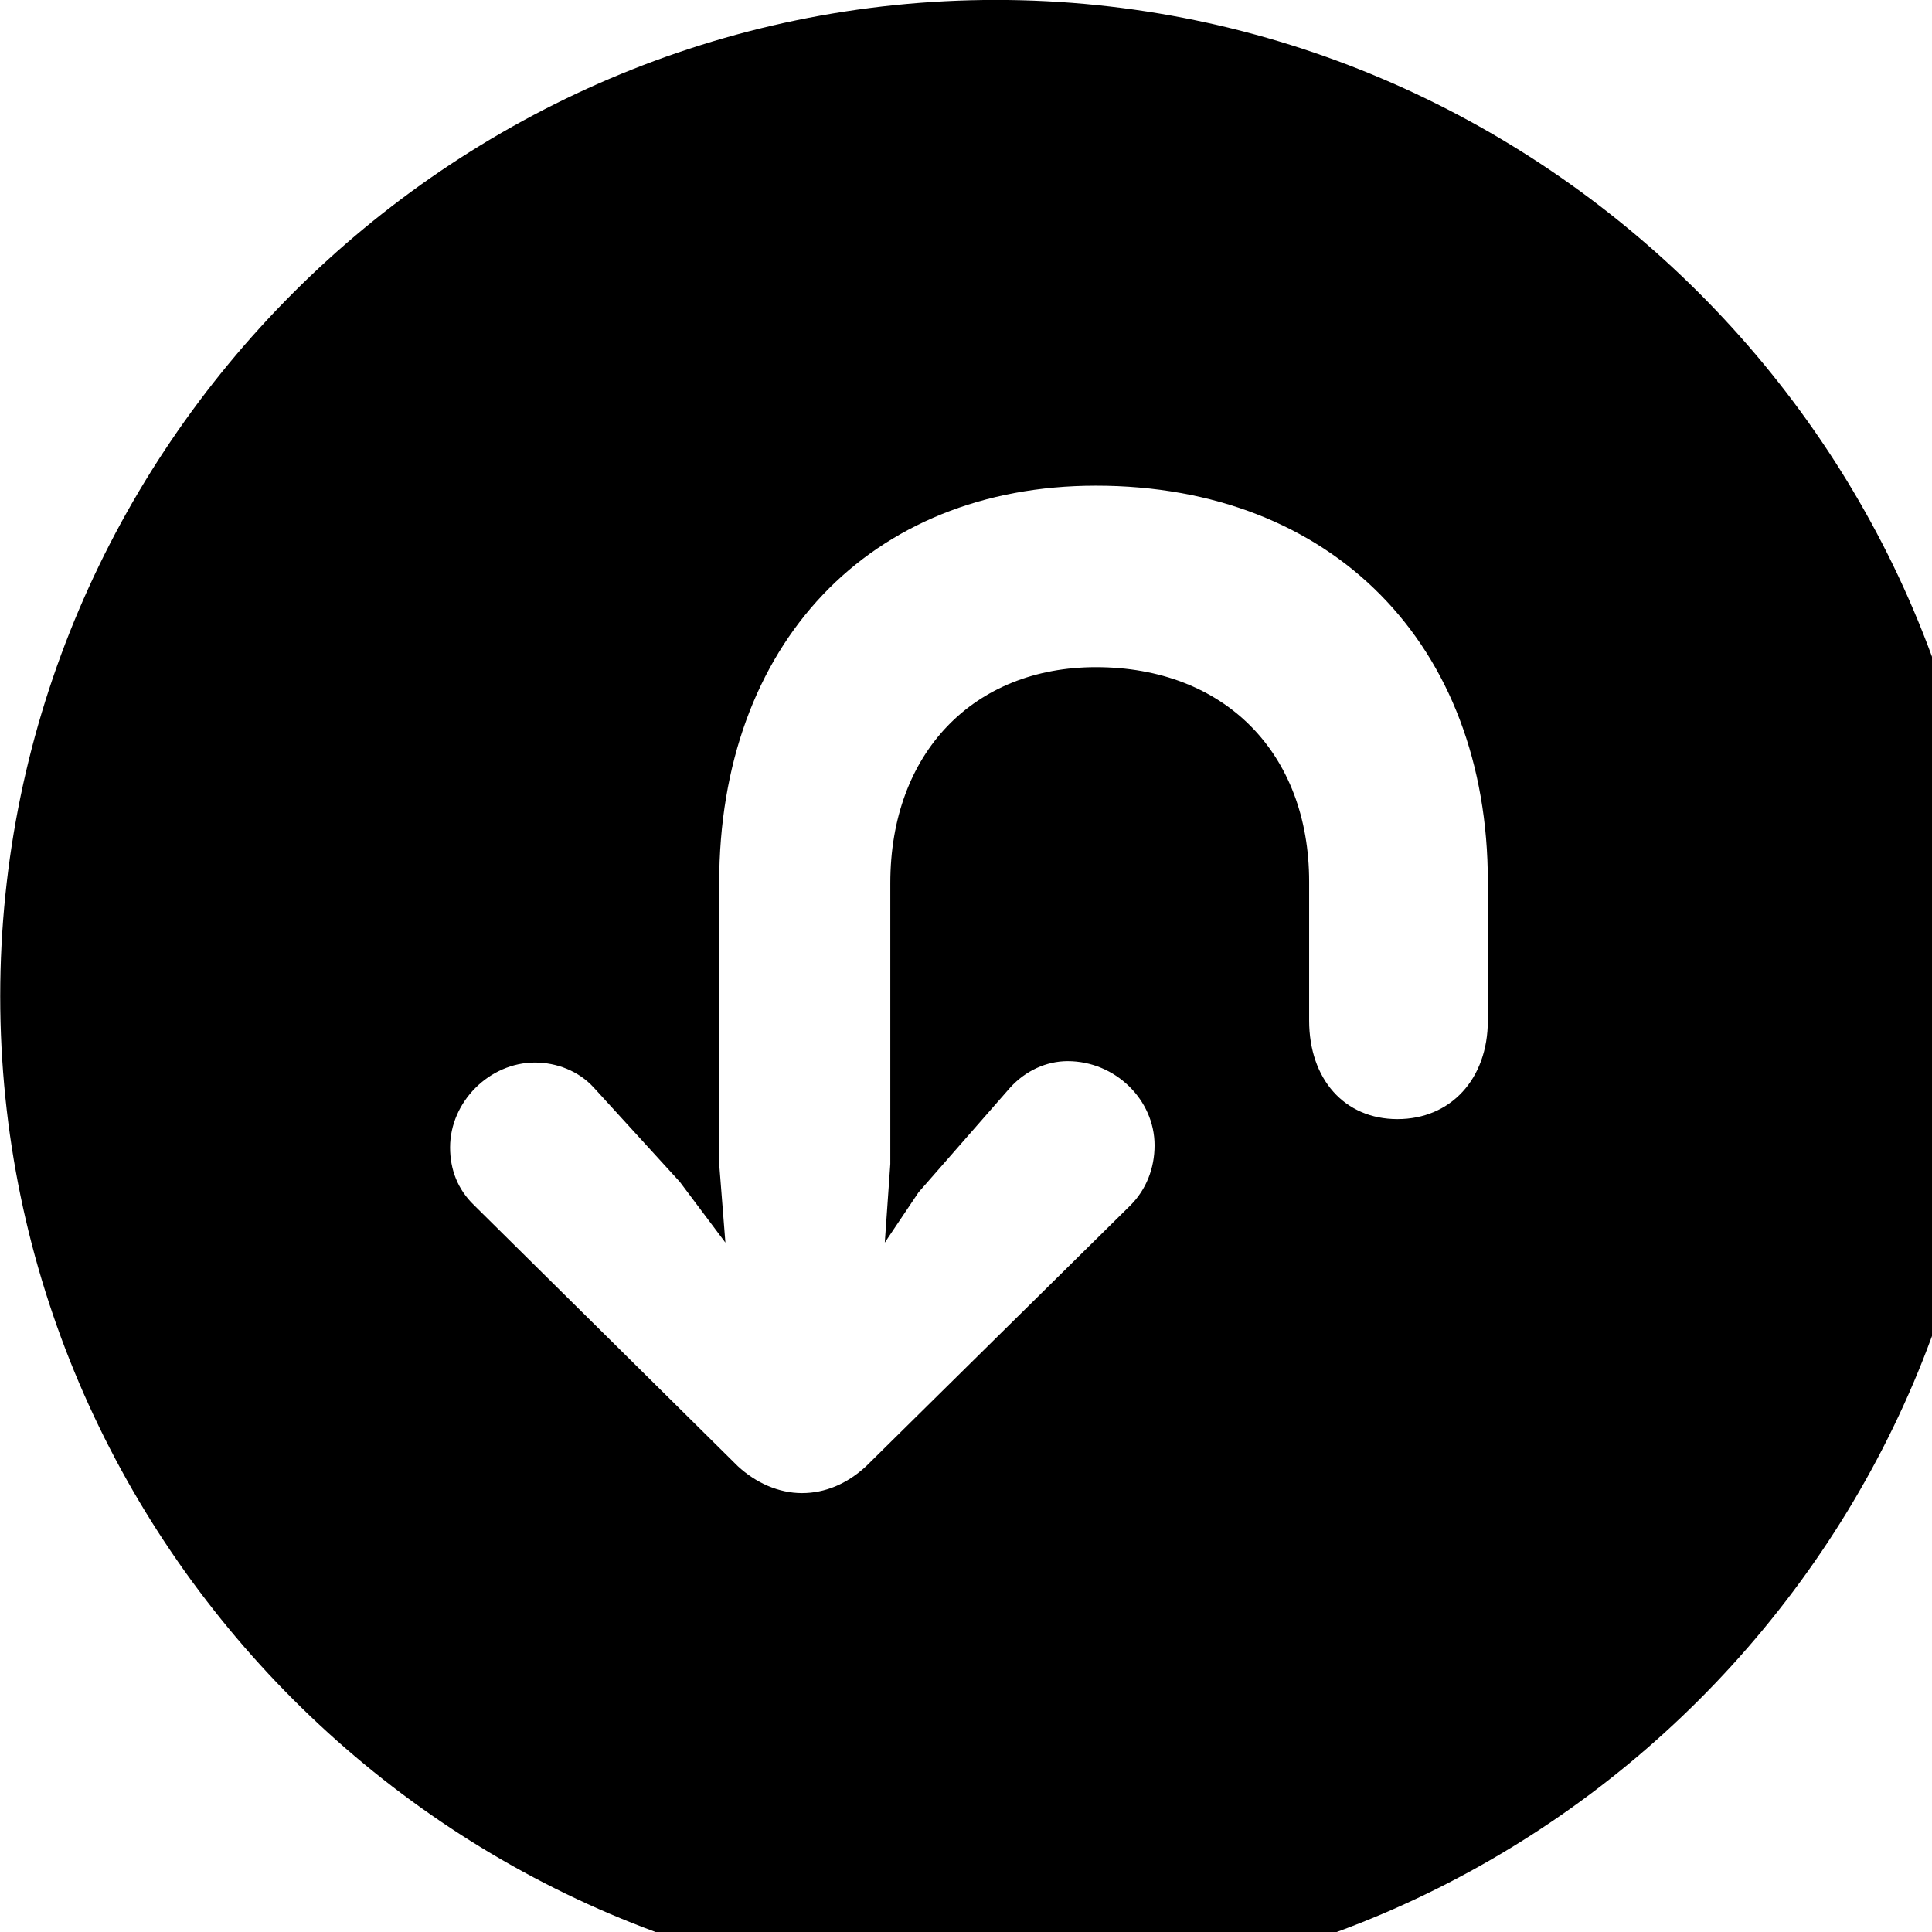 <svg xmlns="http://www.w3.org/2000/svg" viewBox="0 0 28 28" width="28" height="28">
  <path d="M14.433 28.879C22.363 28.879 28.873 22.369 28.873 14.439C28.873 6.509 22.353 -0.001 14.433 -0.001C6.513 -0.001 0.003 6.509 0.003 14.439C0.003 22.369 6.523 28.879 14.433 28.879ZM15.883 7.039C19.303 7.039 21.563 9.339 21.563 12.779V14.789C21.563 15.639 21.023 16.219 20.253 16.219C19.483 16.219 18.973 15.639 18.973 14.789V12.779C18.973 10.909 17.743 9.669 15.883 9.669C14.113 9.669 12.903 10.909 12.903 12.799V16.869L12.823 18.009L13.313 17.279L14.643 15.759C14.863 15.519 15.163 15.379 15.473 15.379C16.163 15.379 16.733 15.939 16.733 16.599C16.733 16.929 16.613 17.239 16.383 17.469L12.553 21.249C12.273 21.509 11.953 21.639 11.623 21.639C11.283 21.639 10.953 21.489 10.693 21.249L6.873 17.469C6.633 17.239 6.523 16.949 6.523 16.629C6.523 15.969 7.093 15.399 7.753 15.399C8.063 15.399 8.383 15.519 8.603 15.759L9.853 17.129L10.513 18.009L10.423 16.869V12.799C10.423 9.339 12.603 7.039 15.883 7.039Z" />
</svg>